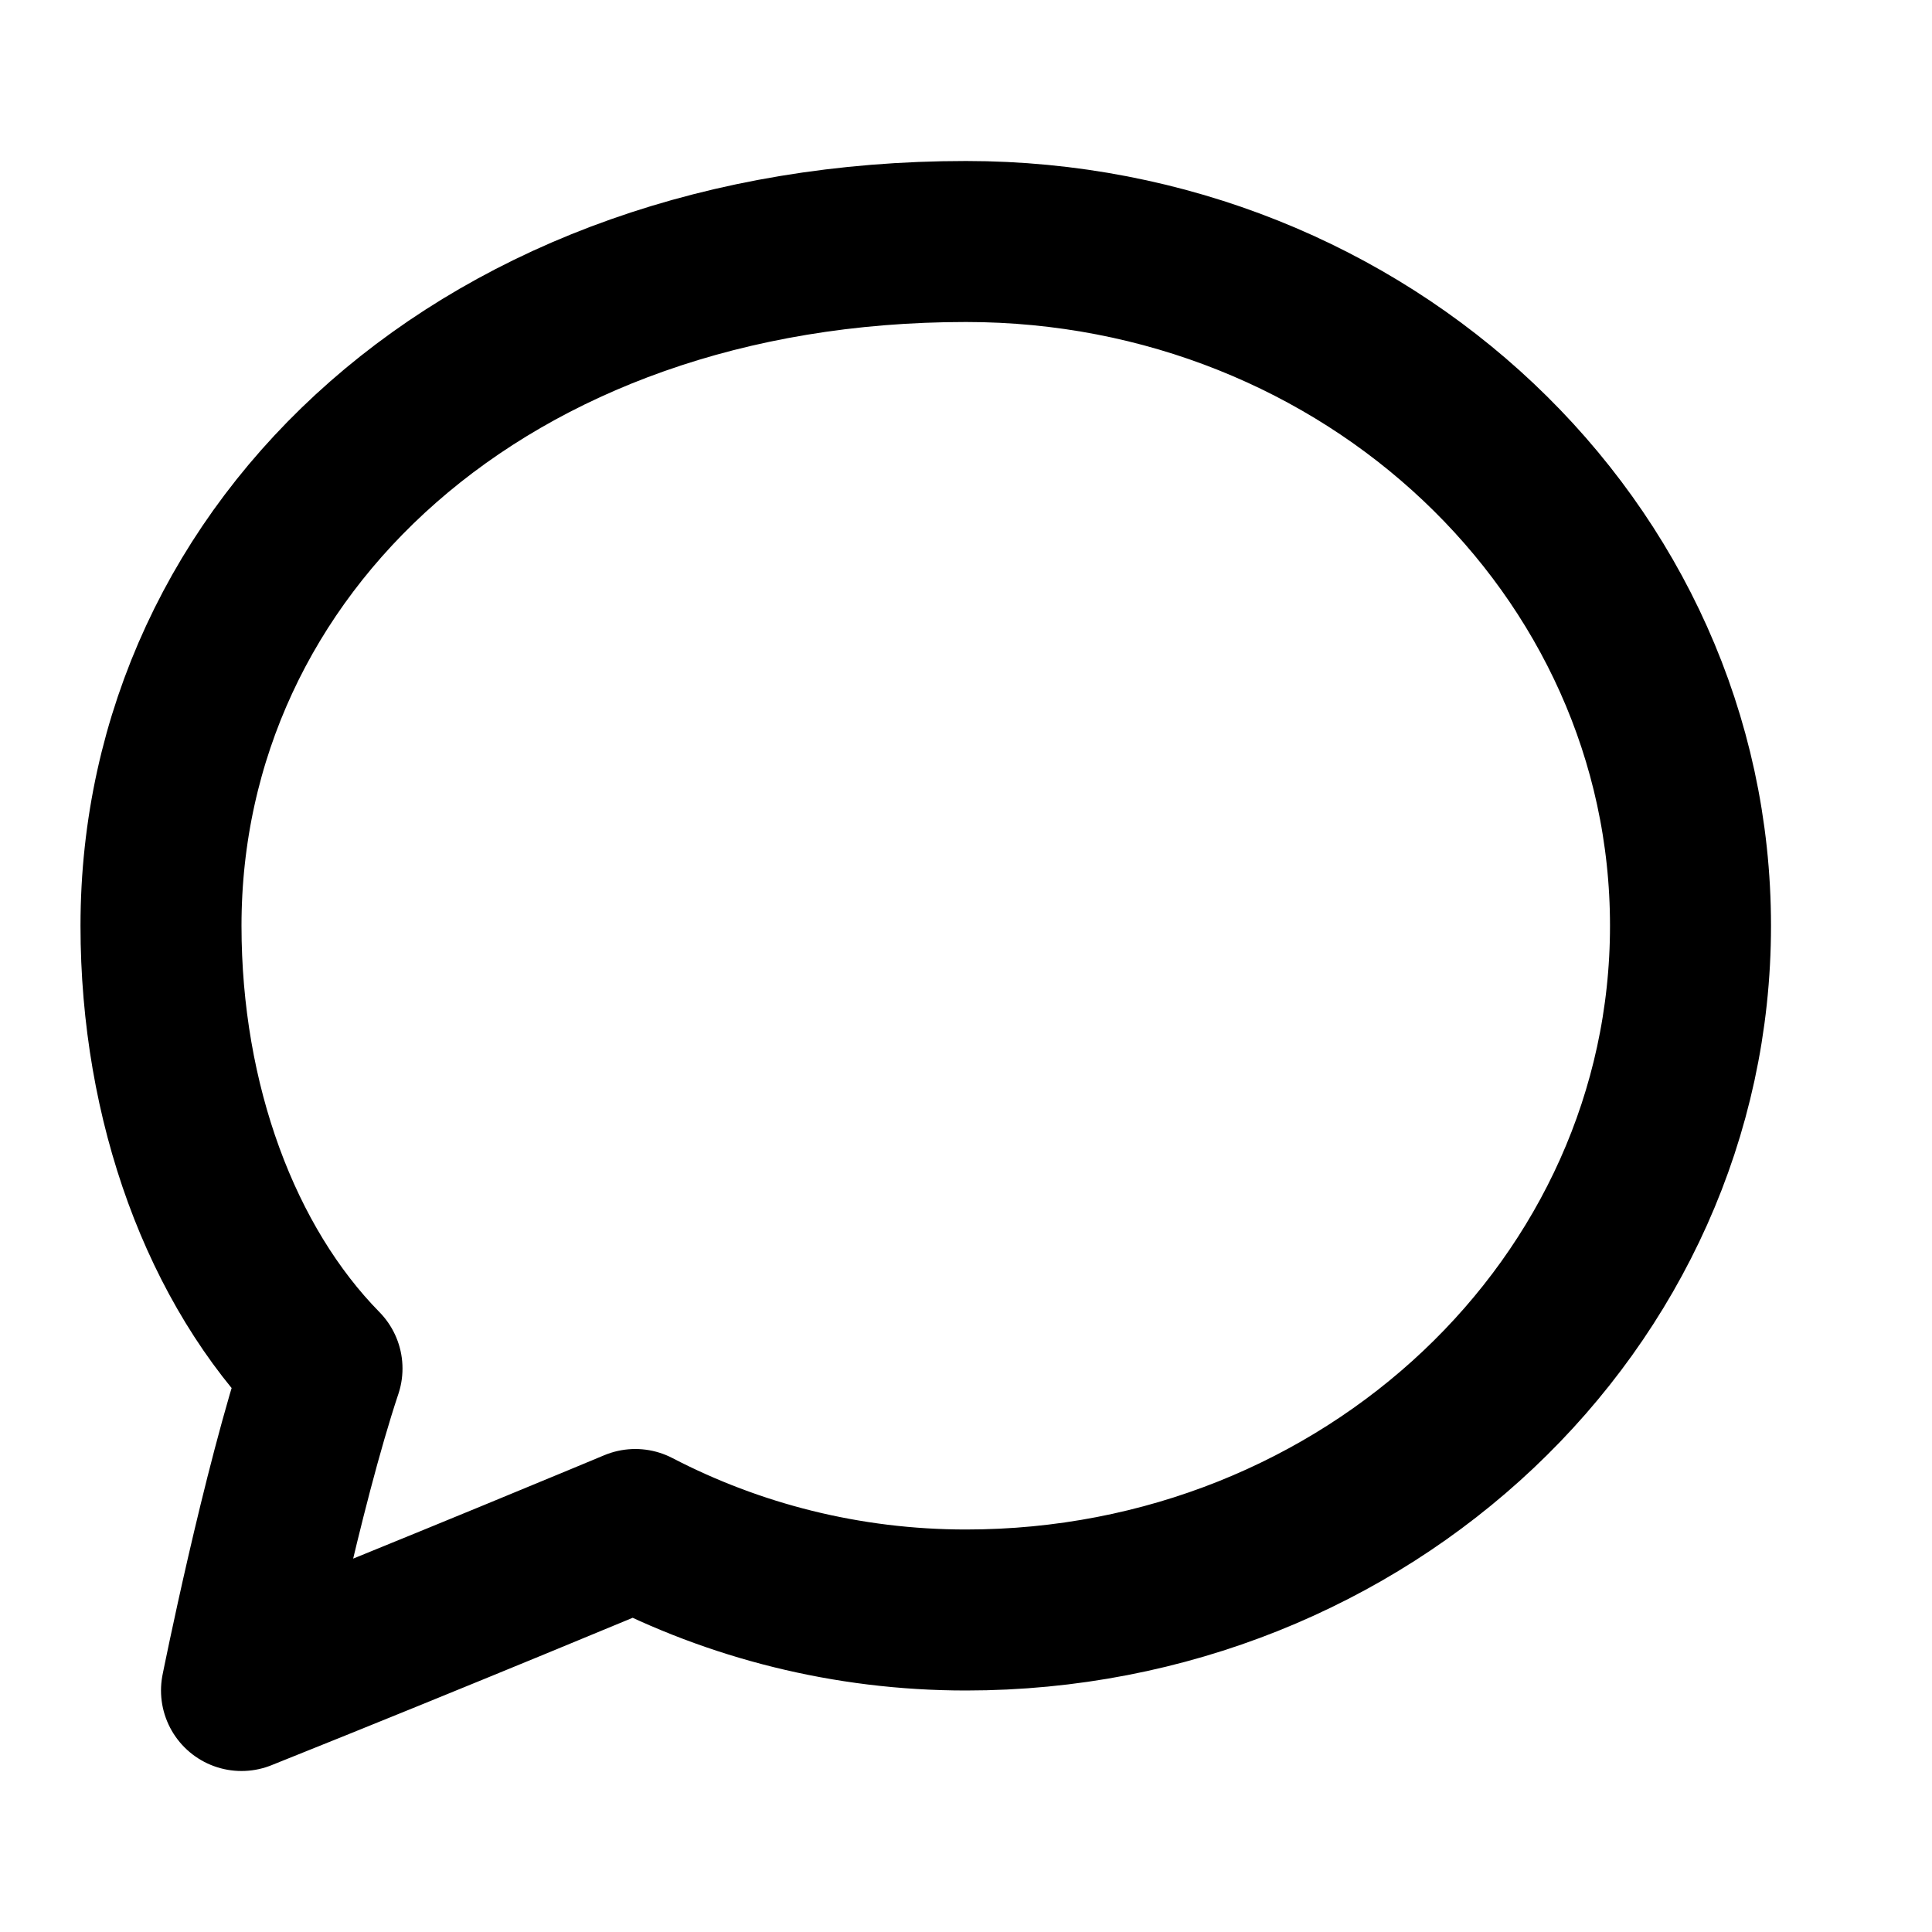 <?xml version="1.0" encoding="UTF-8"?>
<svg width="24" height="24" viewBox="0 0 24 24" fill="none" xmlns="http://www.w3.org/2000/svg">
  <path d="M21 11.5C21 16.194 16.971 20 12 20C10.517 20 9.118 19.637 7.892 19C7.892 19 5.5 20 3 21C3 21 3.5 18.5 4 17C2.748 15.726 2 13.704 2 11.5C2 6.806 6.029 3 12 3C16.971 3 21 6.806 21 11.5Z" stroke="currentColor" stroke-width="2" stroke-linecap="round" stroke-linejoin="round"/>
</svg>
